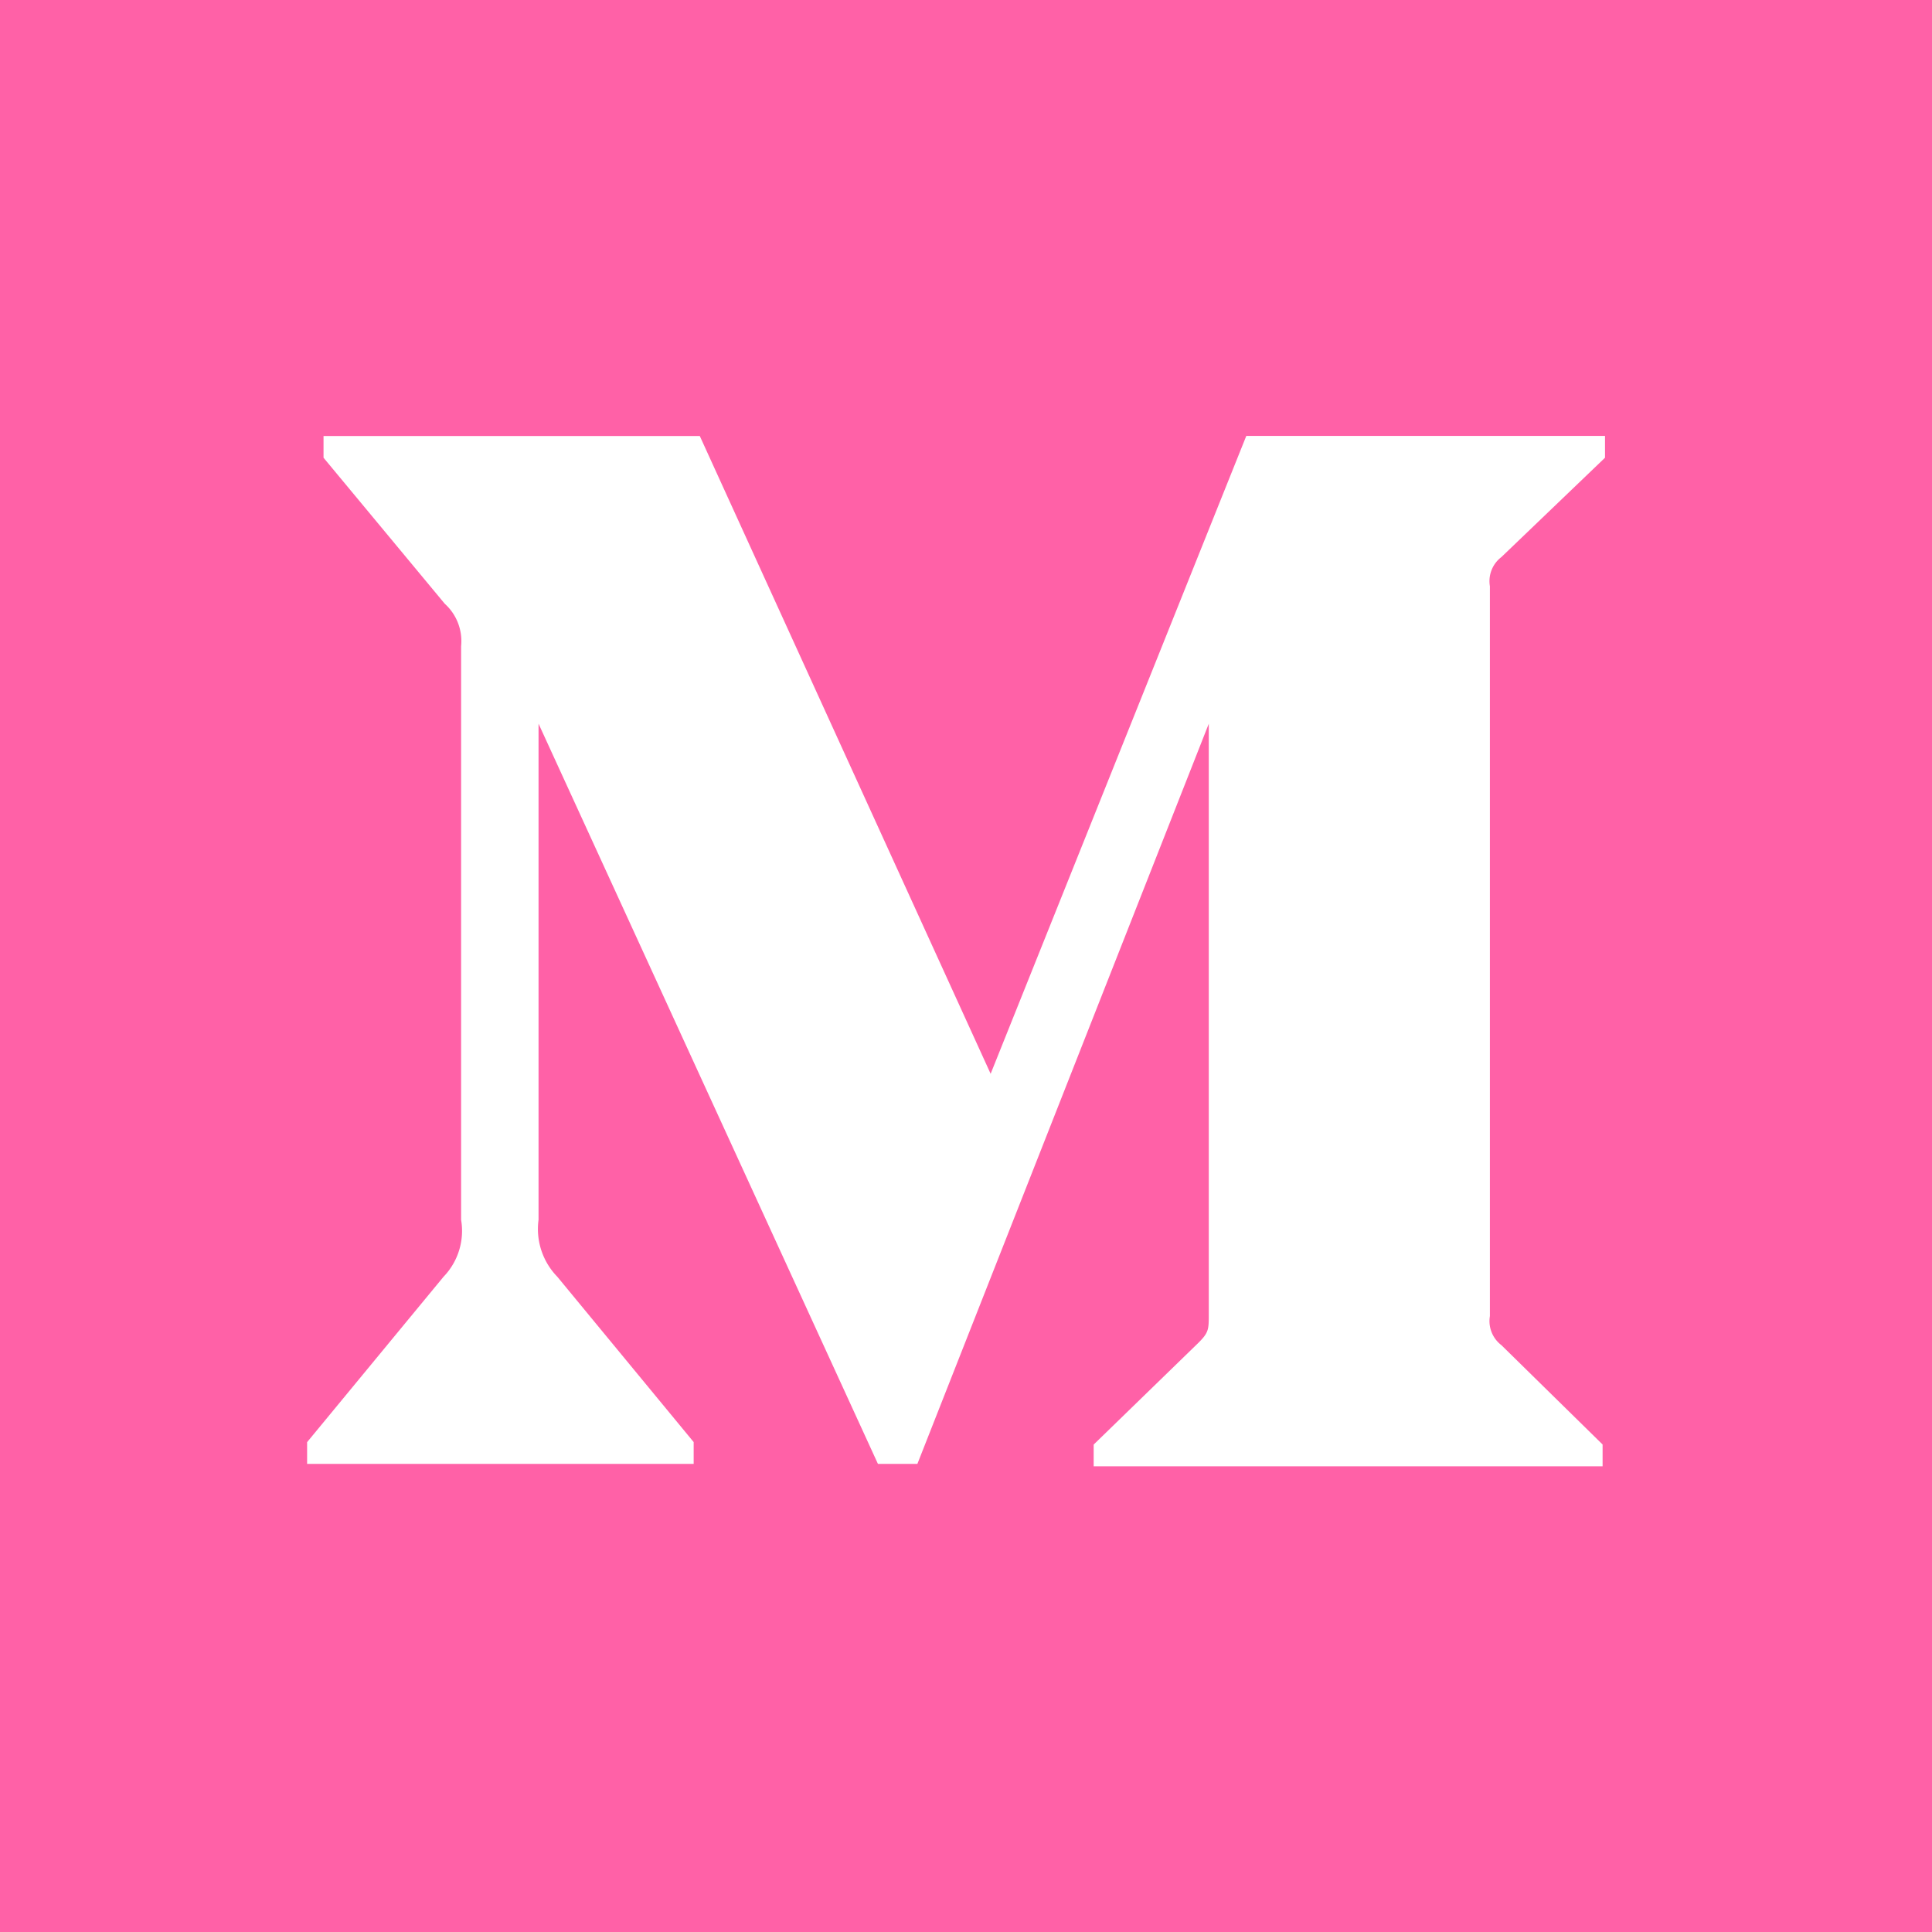 <svg role="img" viewBox="0 0 24 24" xmlns="http://www.w3.org/2000/svg"><title>Medium icon</title><path fill="#ff61a7" d="M0 0v24h24V0H0zm19.938 5.686L18.651 6.92a.376.376 0 0 0-.143.362v9.067a.376.376 0 0 0 .143.361l1.257 1.234v.271h-6.322v-.27l1.302-1.265c.128-.128.128-.165.128-.36V8.99l-3.62 9.195h-.49L6.69 8.99v6.163a.85.85 0 0 0 .233.707l1.694 2.054v.271H3.815v-.27L5.51 15.86a.82.82 0 0 0 .218-.707V8.027a.624.624 0 0 0-.203-.527L4.019 5.686v-.27h4.674l3.613 7.923 3.176-7.924h4.456v.271z"/></svg>